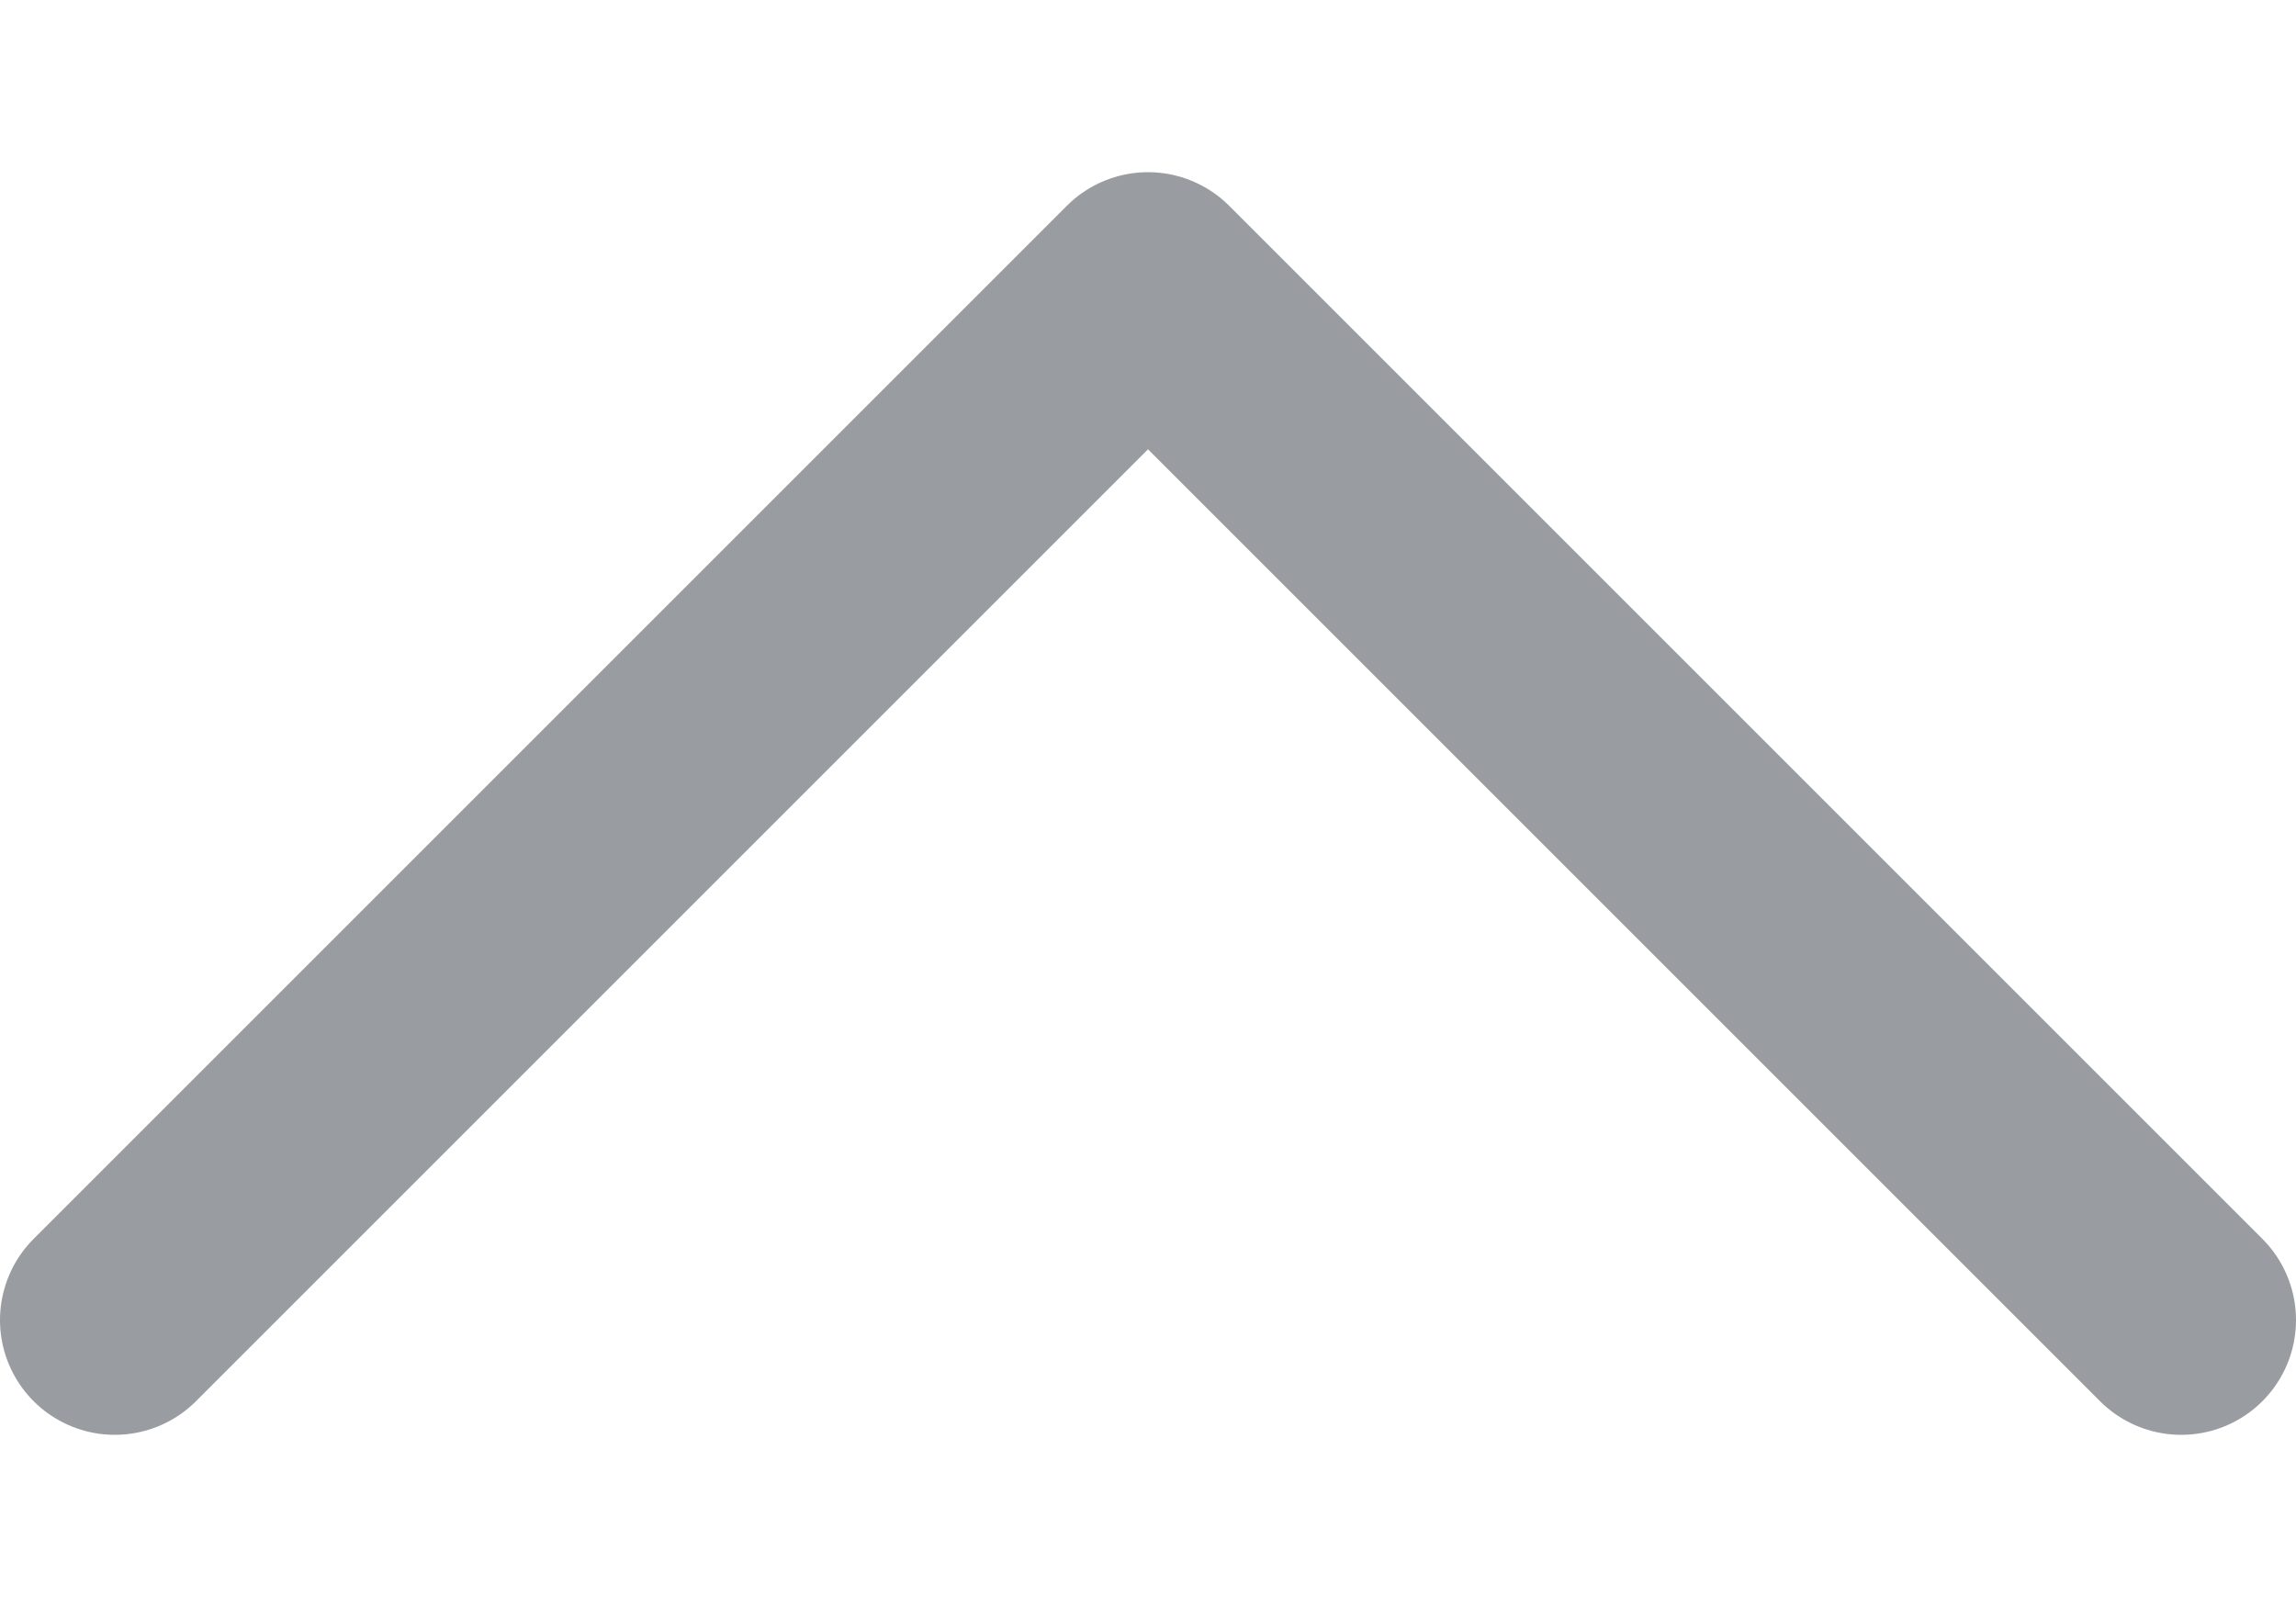 <svg width="10" height="7" viewBox="0 0 10 7" fill="none" xmlns="http://www.w3.org/2000/svg">
<path d="M0.5 5.75L5 1.25L9.5 5.75" stroke="#999CA0" stroke-linecap="round" stroke-linejoin="round"/>
</svg>
